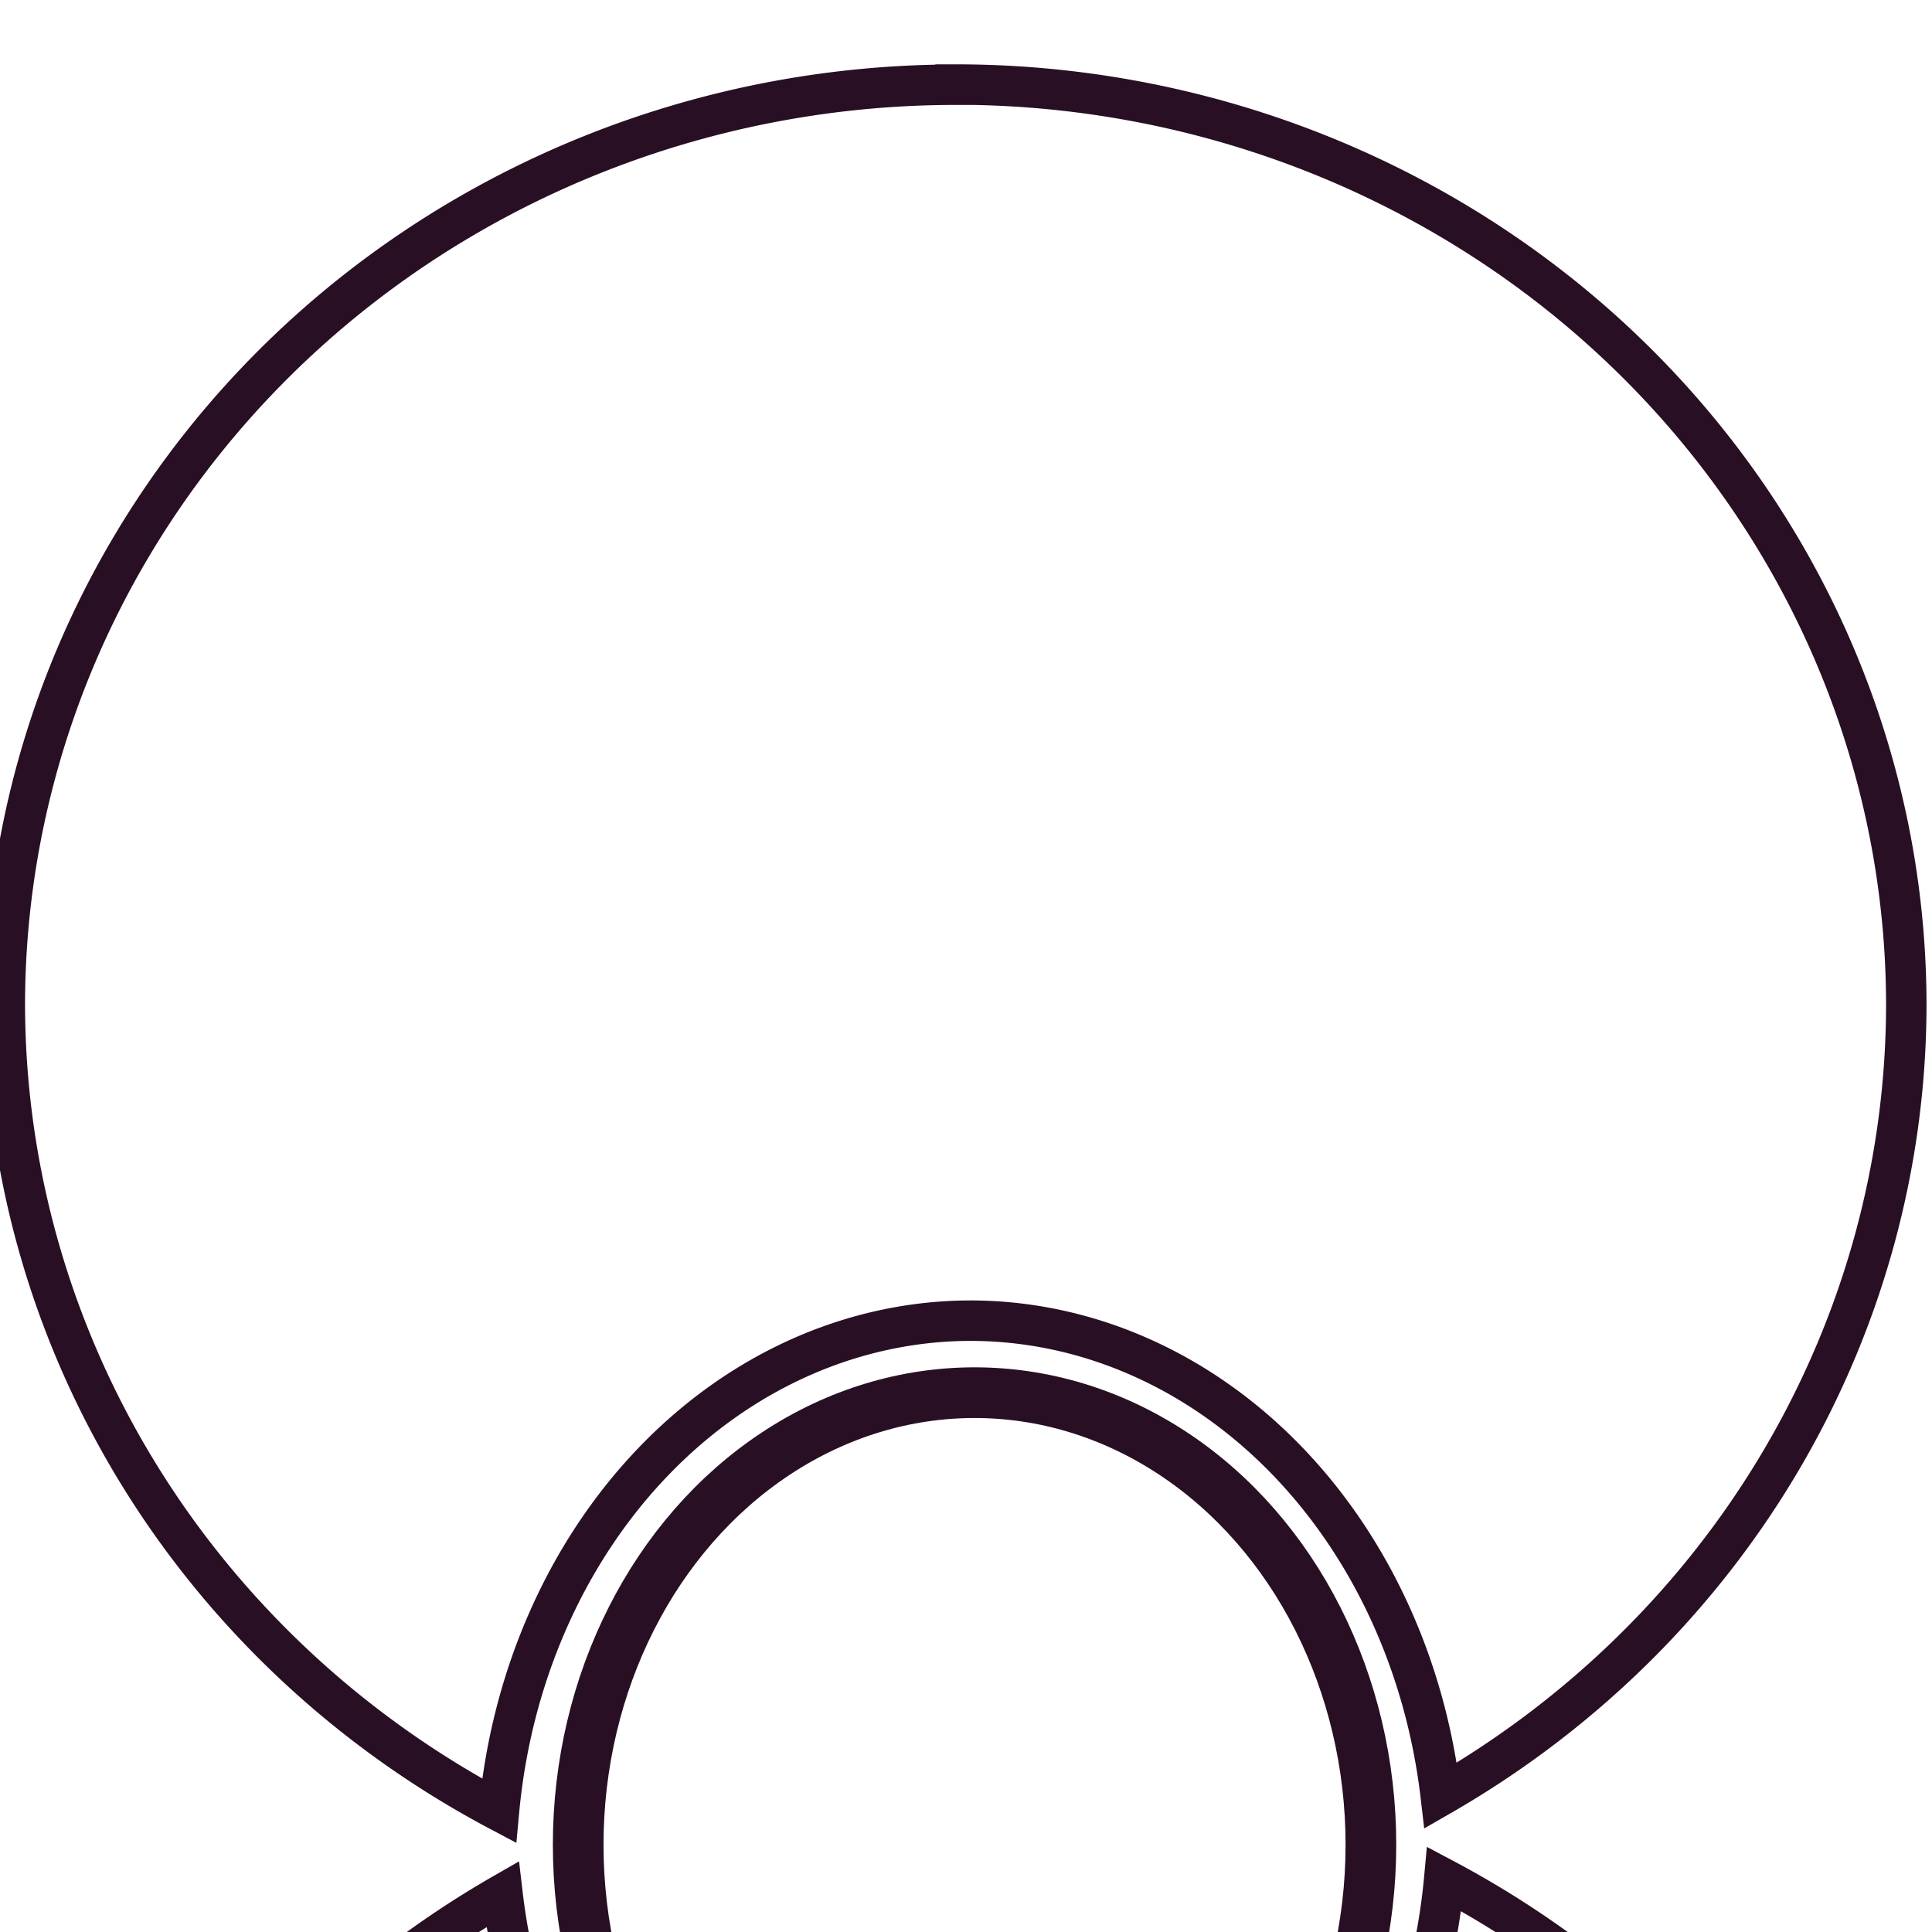 <svg width="50" height="50" version="1.1" viewBox="0 0 13.229 13.229" xmlns="http://www.w3.org/2000/svg">
 <g fill="none" stroke="#290f24">
  <path d="m6.543 0.58a6.51 6.306 0 0 0-6.51 6.306 6.51 6.306 0 0 0 3.384 5.513 3.251 3.756 0 0 1 3.227-3.356 3.251 3.756 0 0 1 3.221 3.252 6.51 6.306 0 0 0 3.188-5.41 6.51 6.306 0 0 0-6.51-6.306z" stroke-width=".277"/>
  <path d="m6.763 24.685a6.51 6.306 0 0 0 6.51-6.306 6.51 6.306 0 0 0-3.384-5.513 3.251 3.756 0 0 1-3.227 3.356 3.251 3.756 0 0 1-3.221-3.252 6.51 6.306 0 0 0-3.188 5.41 6.51 6.306 0 0 0 6.51 6.306z" stroke-width=".277"/>
  <ellipse cx="6.673" cy="12.632" rx="2.714" ry="3.096" stroke-width=".347"/>
 </g>
</svg>
